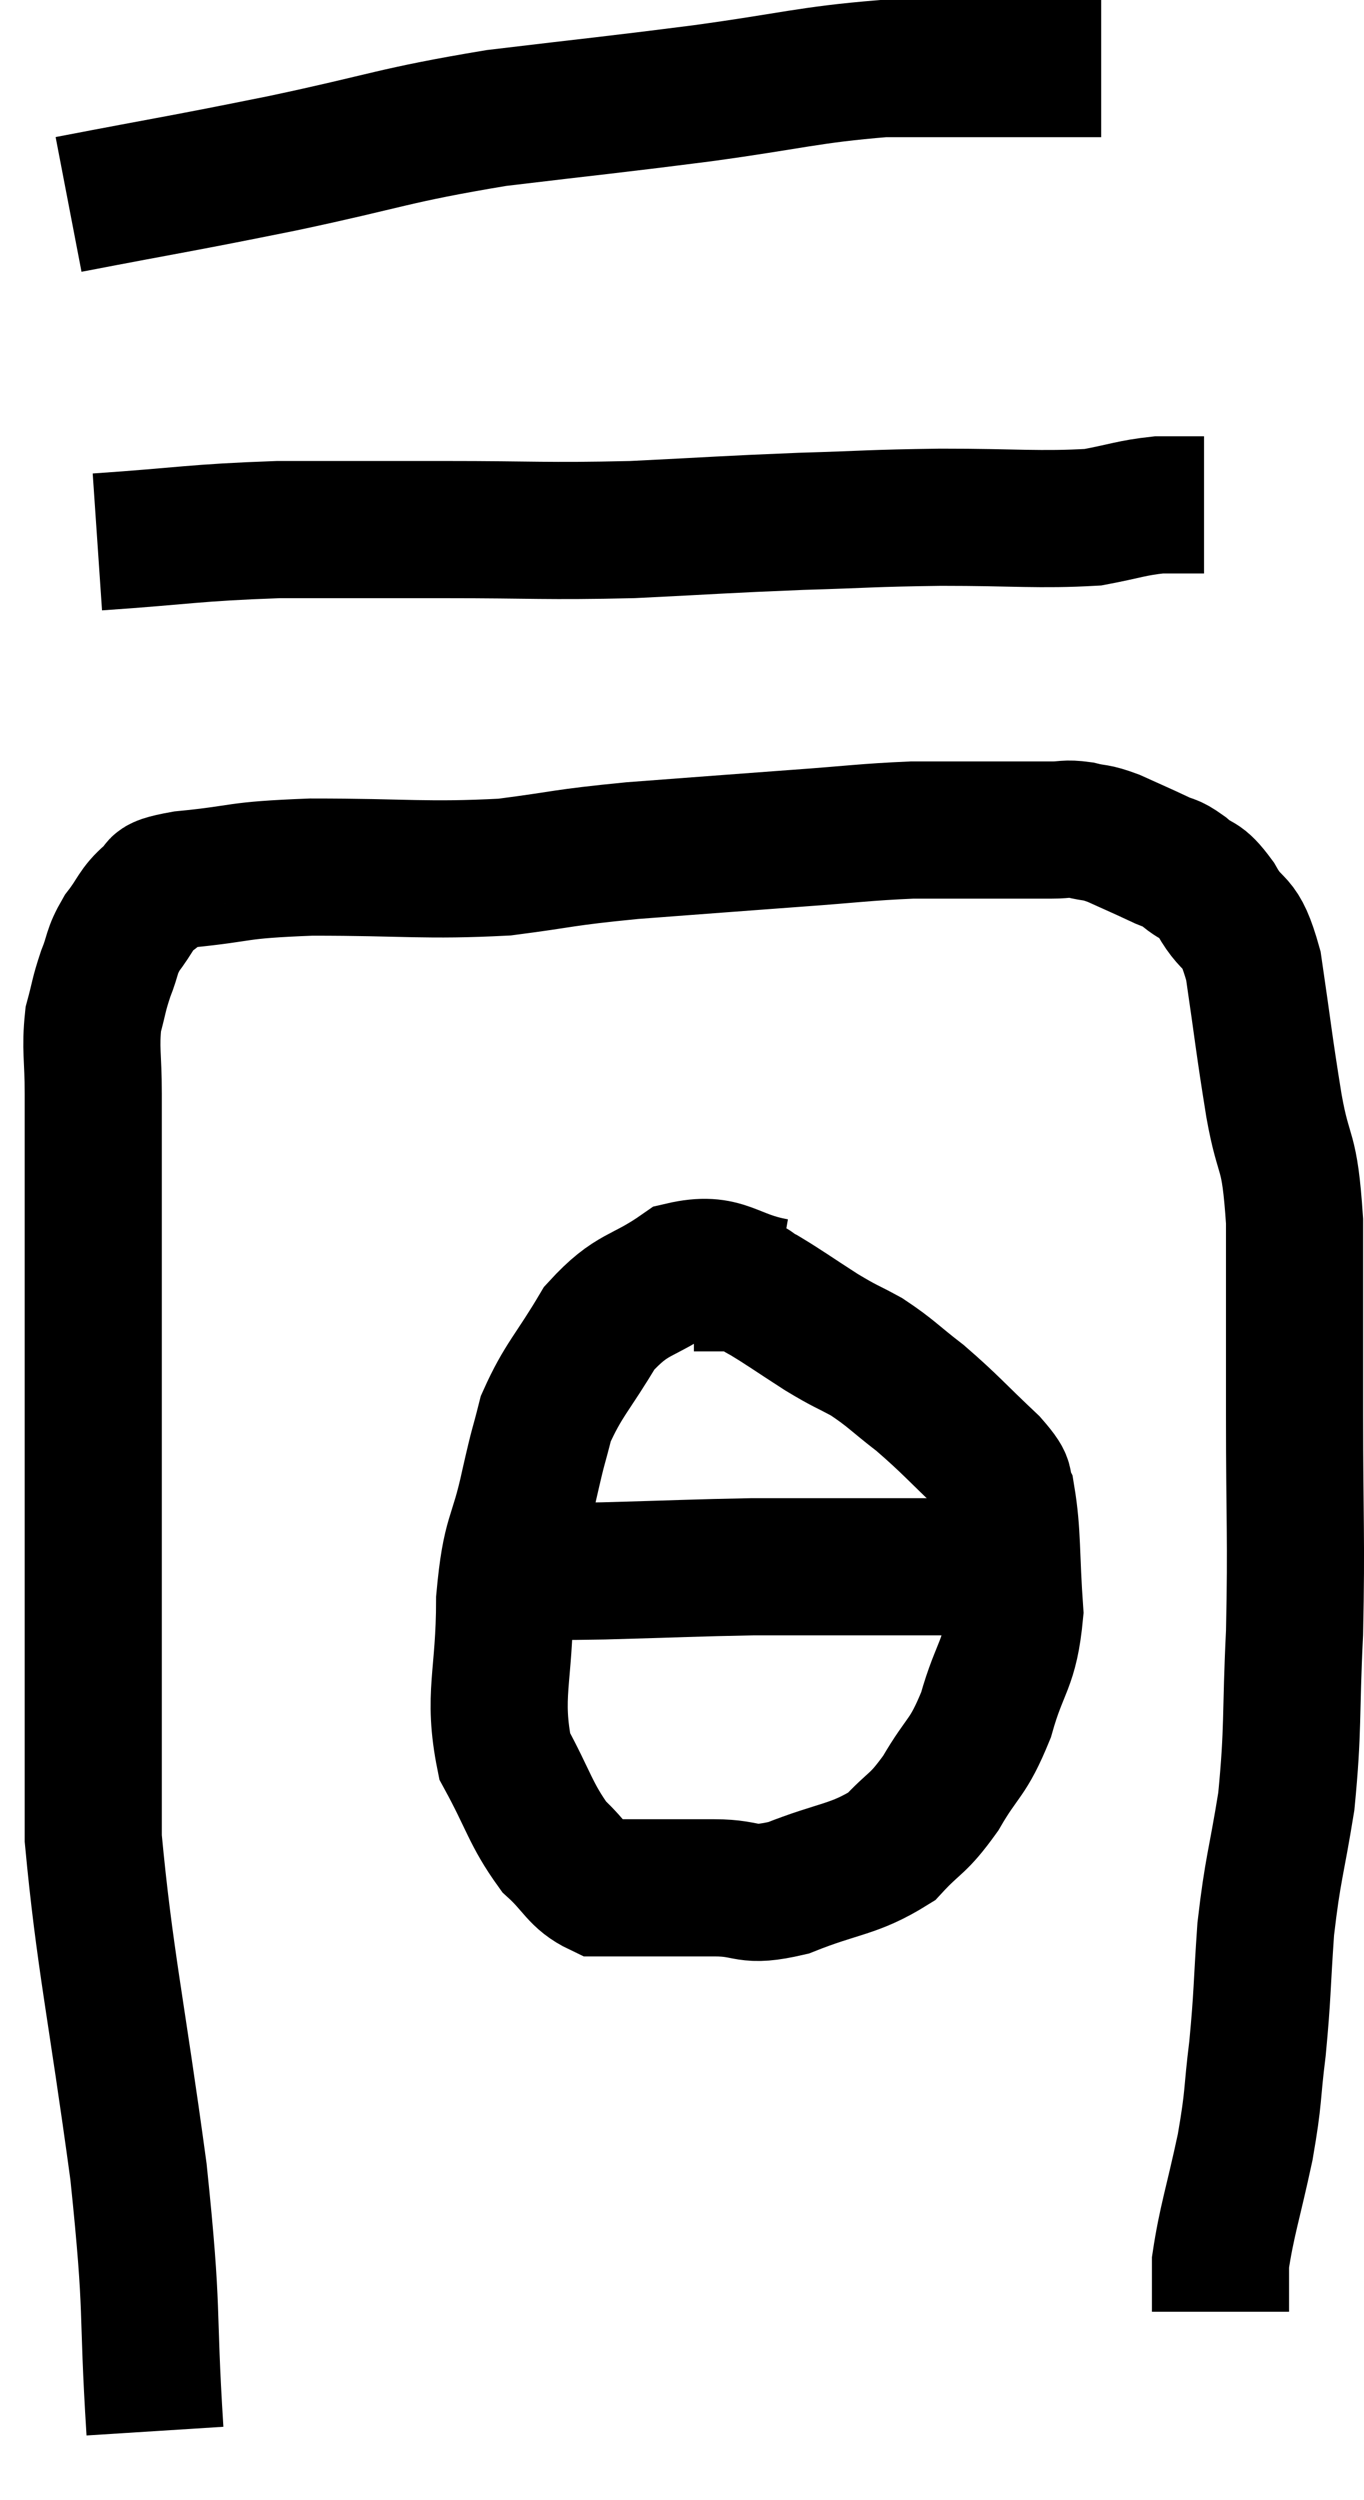 <svg xmlns="http://www.w3.org/2000/svg" viewBox="11.9 8.18 19.893 36.44" width="19.893" height="36.44"><path d="M 14.16 43.62 C 14.04 41.73, 14.145 42, 13.92 39.84 C 13.59 37.41, 13.425 36.735, 13.26 34.98 C 13.26 33.9, 13.26 34.17, 13.26 32.82 C 13.26 31.2, 13.26 31.065, 13.26 29.58 C 13.26 28.23, 13.26 28.02, 13.26 26.88 C 13.26 25.95, 13.26 25.71, 13.26 25.02 C 13.26 24.57, 13.26 24.615, 13.26 24.12 C 13.26 23.58, 13.215 23.475, 13.26 23.04 C 13.35 22.71, 13.335 22.695, 13.44 22.38 C 13.56 22.08, 13.515 22.065, 13.68 21.78 C 13.89 21.51, 13.875 21.435, 14.1 21.24 C 14.34 21.12, 13.995 21.105, 14.58 21 C 15.51 20.91, 15.27 20.865, 16.44 20.82 C 17.85 20.82, 18.09 20.88, 19.26 20.82 C 20.19 20.7, 20.055 20.685, 21.12 20.58 C 22.32 20.49, 22.5 20.475, 23.52 20.4 C 24.36 20.34, 24.51 20.31, 25.2 20.28 C 25.74 20.28, 25.935 20.28, 26.28 20.28 C 26.43 20.28, 26.34 20.28, 26.58 20.28 C 26.91 20.28, 26.97 20.28, 27.24 20.28 C 27.45 20.28, 27.435 20.25, 27.66 20.28 C 27.9 20.34, 27.855 20.295, 28.14 20.4 C 28.47 20.55, 28.545 20.58, 28.8 20.7 C 28.98 20.79, 28.95 20.73, 29.16 20.88 C 29.4 21.09, 29.385 20.955, 29.64 21.3 C 29.91 21.78, 29.97 21.51, 30.18 22.26 C 30.33 23.28, 30.33 23.37, 30.48 24.3 C 30.63 25.14, 30.705 24.855, 30.78 25.98 C 30.78 27.39, 30.78 27.3, 30.78 28.8 C 30.78 30.39, 30.81 30.57, 30.78 31.98 C 30.72 33.21, 30.765 33.36, 30.66 34.44 C 30.51 35.37, 30.465 35.4, 30.36 36.3 C 30.3 37.17, 30.315 37.245, 30.24 38.04 C 30.15 38.76, 30.195 38.7, 30.06 39.48 C 29.88 40.32, 29.79 40.56, 29.7 41.16 C 29.7 41.52, 29.7 41.7, 29.7 41.88 C 29.7 41.88, 29.7 41.88, 29.7 41.88 C 29.7 41.88, 29.7 41.88, 29.7 41.88 L 29.7 41.88" fill="none" stroke="black" stroke-width="2"></path><path d="M 13.32 16.08 C 14.64 15.99, 14.7 15.945, 15.96 15.9 C 17.16 15.9, 17.07 15.9, 18.36 15.9 C 19.74 15.9, 19.815 15.93, 21.12 15.9 C 22.35 15.84, 22.455 15.825, 23.58 15.78 C 24.6 15.75, 24.555 15.735, 25.62 15.72 C 26.73 15.72, 27.045 15.765, 27.84 15.72 C 28.32 15.63, 28.395 15.585, 28.8 15.54 L 29.46 15.54" fill="none" stroke="black" stroke-width="2"></path><path d="M 12.9 11.16 C 14.46 10.86, 14.46 10.875, 16.02 10.56 C 17.58 10.23, 17.61 10.155, 19.14 9.9 C 20.64 9.72, 20.73 9.72, 22.14 9.54 C 23.46 9.36, 23.685 9.27, 24.78 9.18 C 25.65 9.18, 25.755 9.18, 26.52 9.18 C 27.18 9.18, 27.48 9.18, 27.84 9.18 L 27.96 9.18" fill="none" stroke="black" stroke-width="2"></path><path d="M 23.22 26.94 C 22.53 26.82, 22.485 26.55, 21.84 26.7 C 21.24 27.12, 21.135 27, 20.64 27.54 C 20.25 28.2, 20.115 28.29, 19.86 28.86 C 19.74 29.34, 19.77 29.16, 19.62 29.82 C 19.44 30.66, 19.35 30.51, 19.26 31.5 C 19.26 32.64, 19.08 32.88, 19.26 33.78 C 19.62 34.44, 19.635 34.62, 19.98 35.1 C 20.31 35.4, 20.325 35.55, 20.64 35.7 C 20.94 35.7, 20.82 35.7, 21.24 35.7 C 21.78 35.7, 21.78 35.7, 22.32 35.7 C 22.86 35.7, 22.755 35.85, 23.4 35.7 C 24.15 35.4, 24.345 35.445, 24.9 35.1 C 25.26 34.71, 25.275 34.8, 25.62 34.32 C 25.95 33.75, 26.01 33.84, 26.28 33.18 C 26.49 32.43, 26.625 32.475, 26.7 31.68 C 26.64 30.84, 26.67 30.54, 26.58 30 C 26.46 29.76, 26.655 29.88, 26.34 29.52 C 25.83 29.04, 25.77 28.95, 25.32 28.56 C 24.93 28.26, 24.9 28.2, 24.54 27.96 C 24.21 27.78, 24.255 27.825, 23.88 27.6 C 23.46 27.33, 23.34 27.24, 23.04 27.06 C 22.86 26.97, 22.89 26.925, 22.68 26.88 C 22.44 26.88, 22.365 26.88, 22.2 26.88 L 22.02 26.88" fill="none" stroke="black" stroke-width="2"></path><path d="M 19.68 31.08 C 20.19 31.08, 19.905 31.095, 20.7 31.08 C 21.78 31.05, 22.05 31.035, 22.86 31.02 C 23.4 31.02, 23.52 31.02, 23.94 31.02 C 24.24 31.02, 24.165 31.02, 24.54 31.02 C 24.99 31.02, 25.02 31.02, 25.44 31.02 C 25.83 31.02, 25.95 31.02, 26.22 31.02 L 26.52 31.02" fill="none" stroke="black" stroke-width="2"></path></svg>